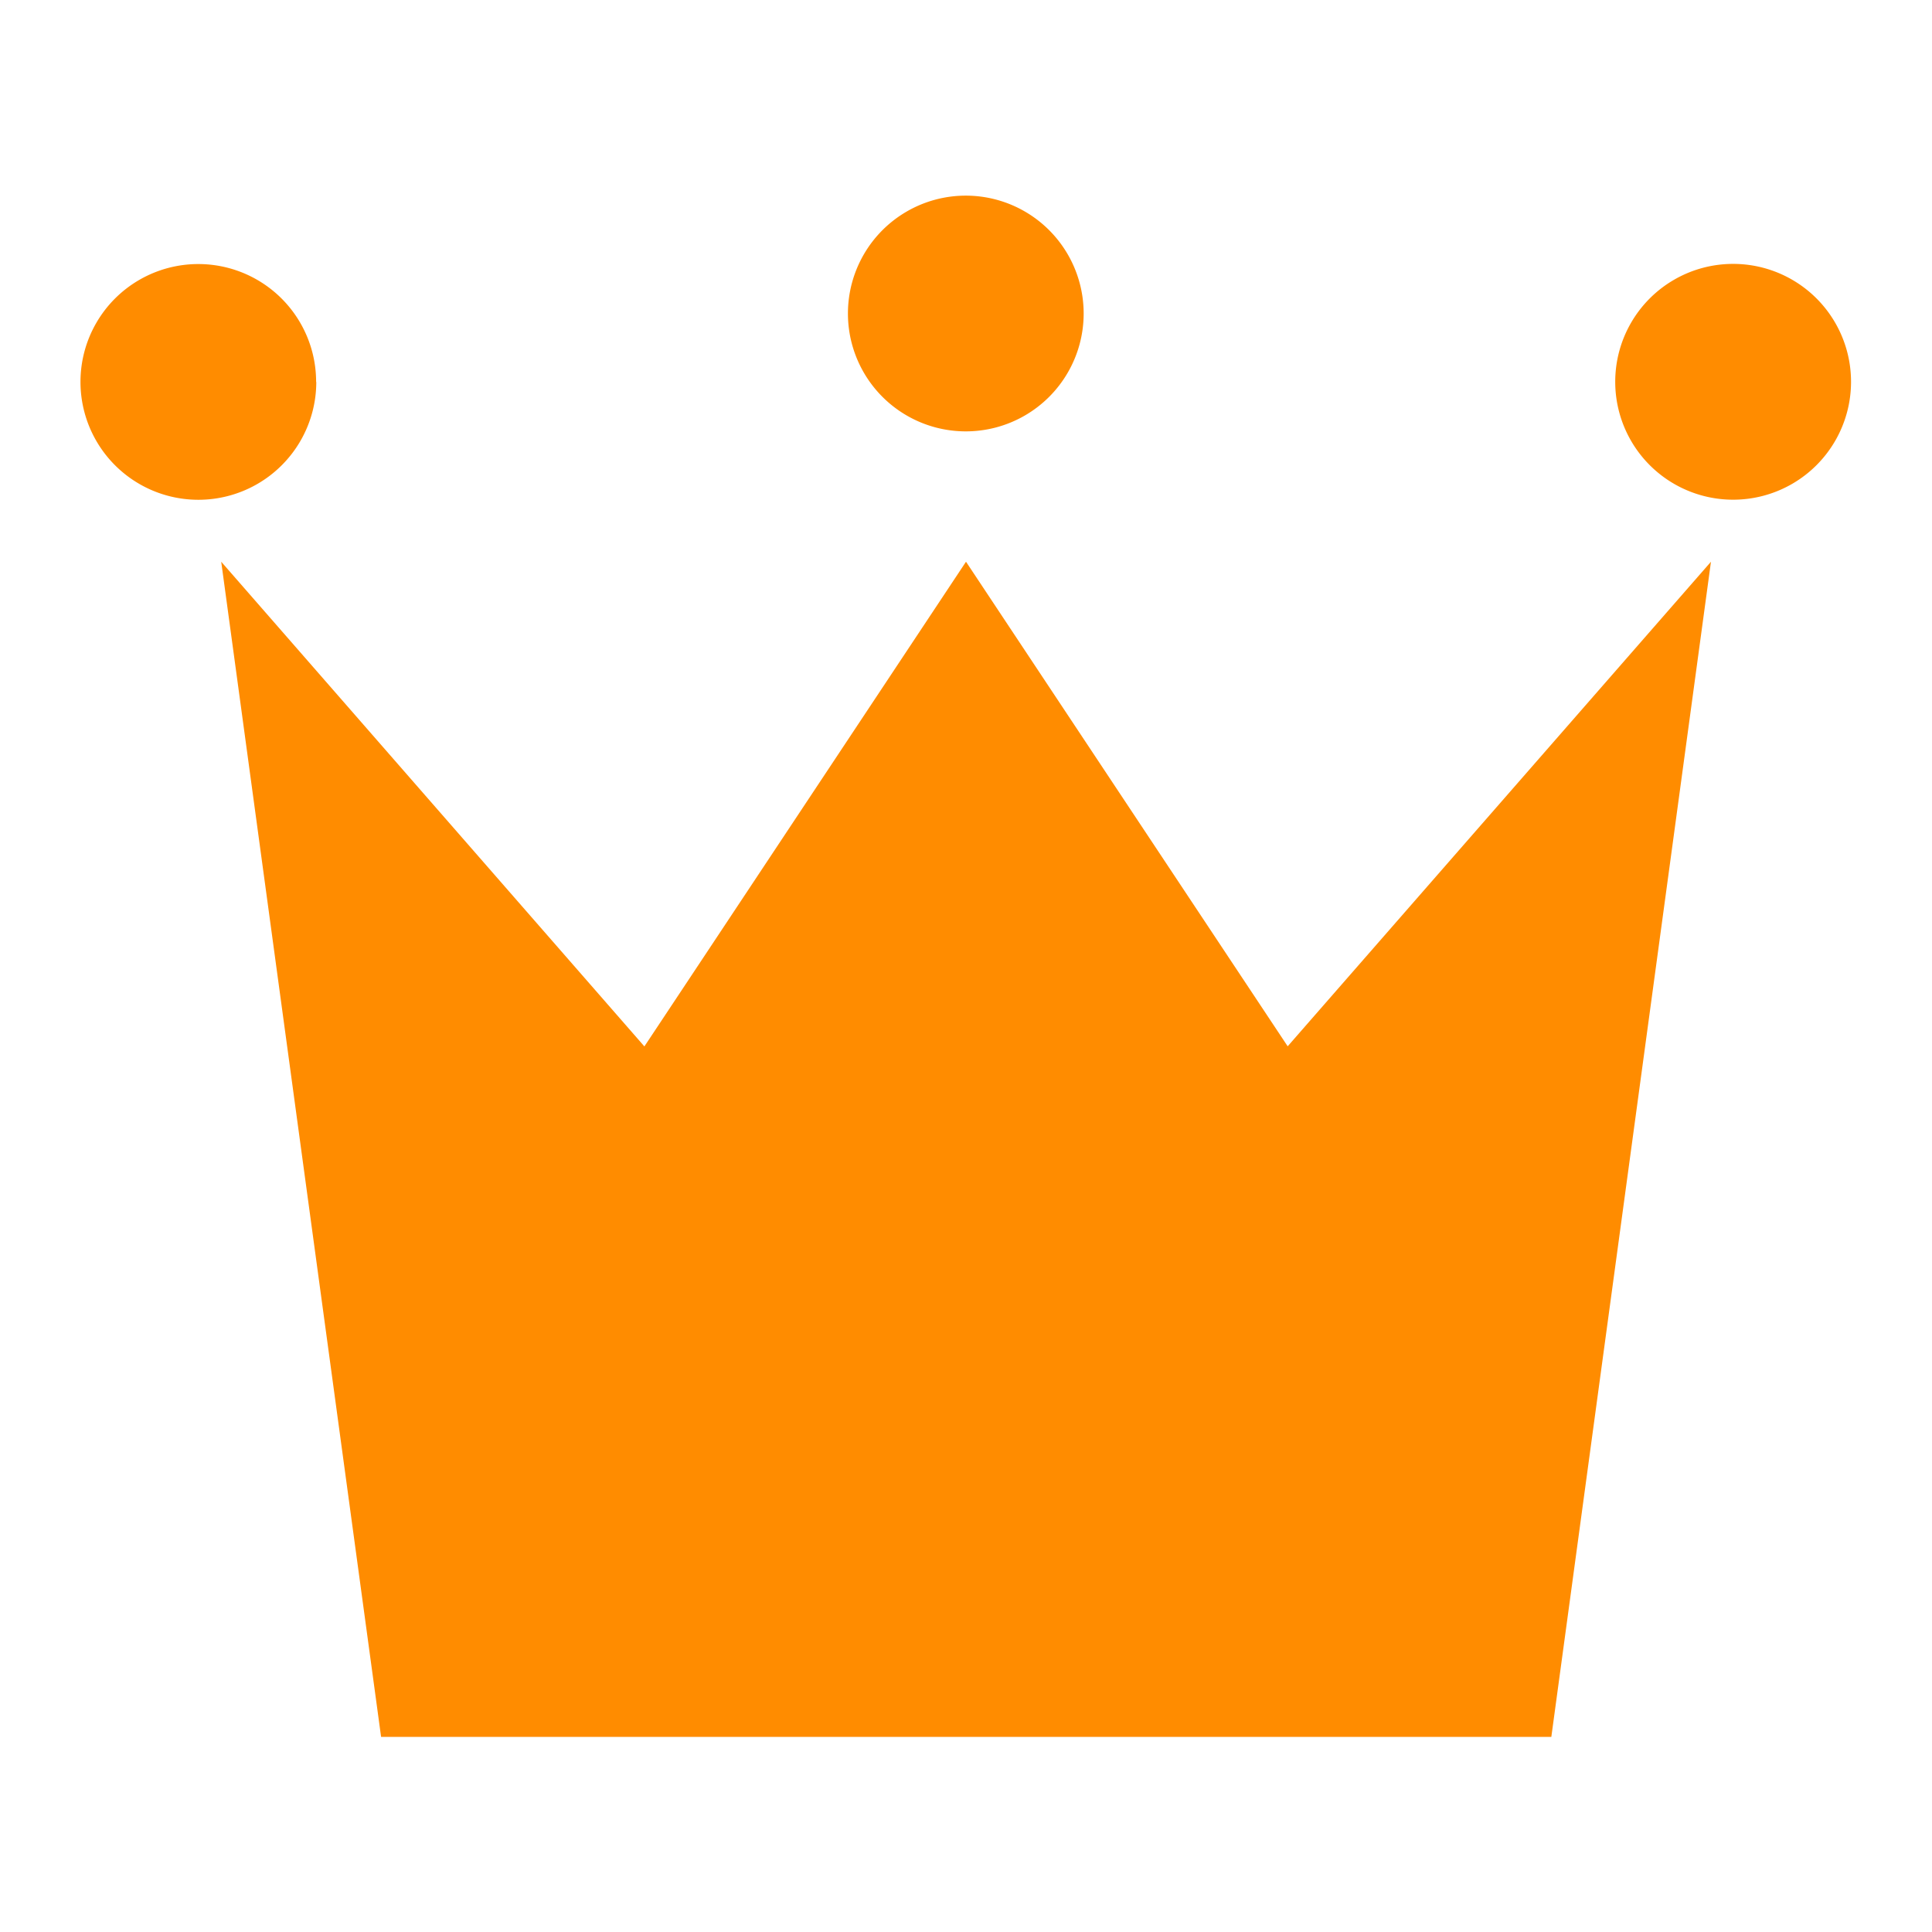 <svg xmlns="http://www.w3.org/2000/svg" width="32" height="32" viewBox="0 0 32 32">
    <defs>
        <clipPath id="a">
            <path d="M0 24h24V0H0z"/>
        </clipPath>
    </defs>
    <path fill="#ff8c00" d="M21.328 17.33L16 9.304l-5.327 8.028-7.009-8.028 2.648 19.464h19.383l2.644-19.464z"/>
    <g clip-path="url(#a)" transform="matrix(1.333 0 0 -1.333 0 32)">
        <path fill="#ff8c00" d="M3.93 19.26A1.464 1.464 0 1 0 1 19.262a1.464 1.464 0 0 0 2.928-.002M20.07 19.26a1.465 1.465 0 1 1 2.93.004 1.465 1.465 0 0 1-2.93-.004M13.465 20.111a1.464 1.464 0 1 0-2.929-.001 1.464 1.464 0 0 0 2.929.001"/>
    </g>
</svg>
